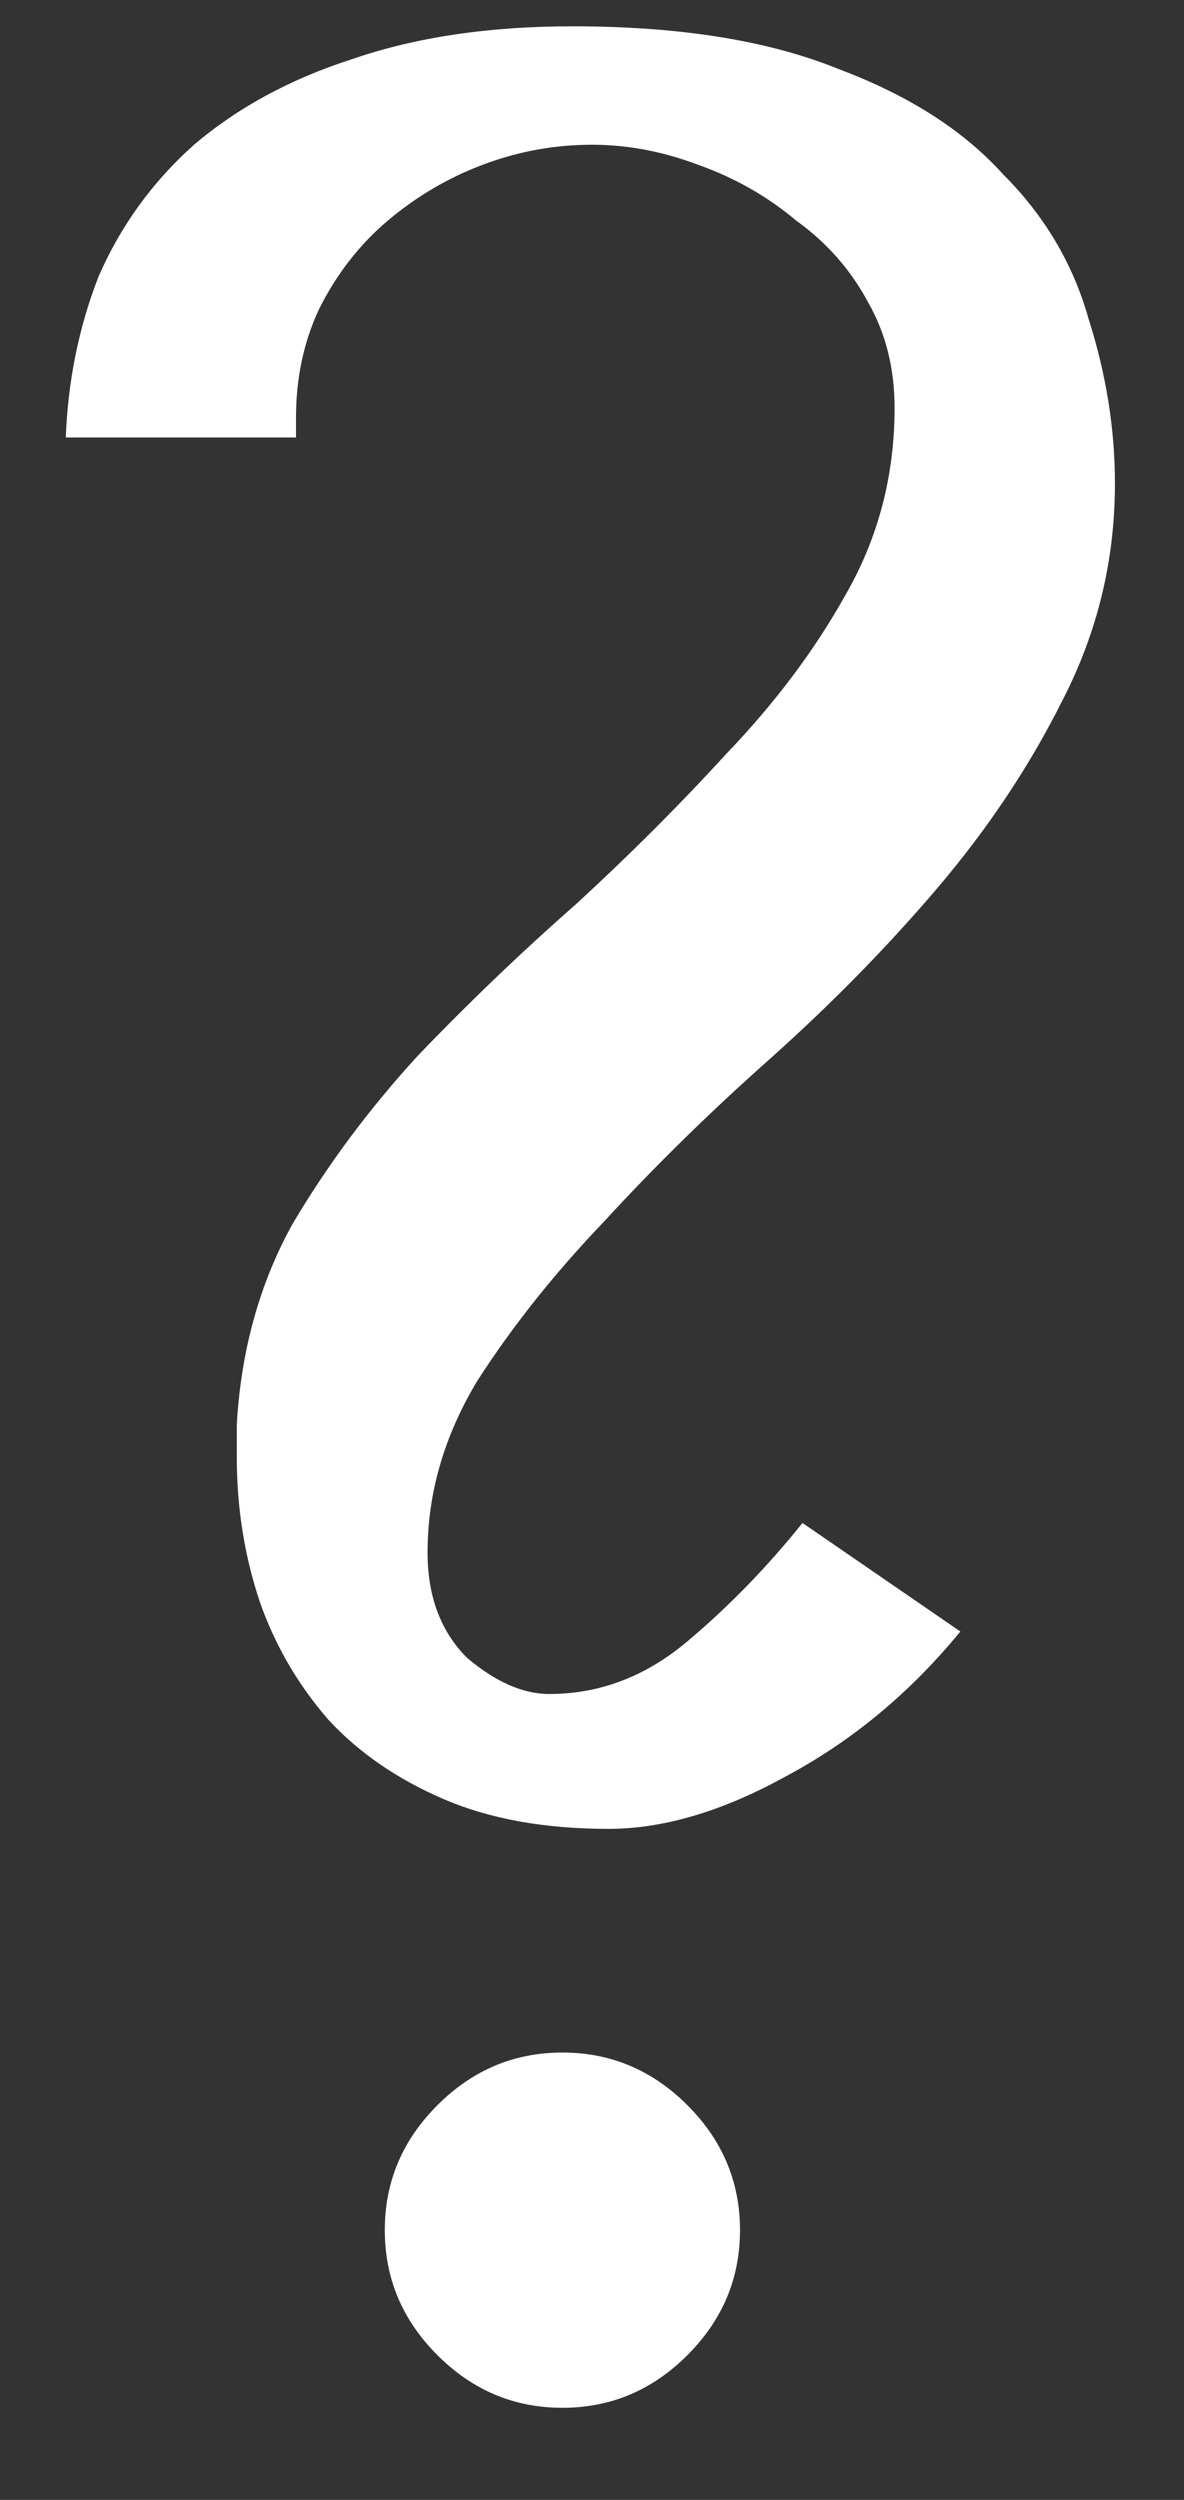 <svg width="9" height="19" viewBox="0 0 9 19" fill="none" xmlns="http://www.w3.org/2000/svg">
<rect x="0" y="0" width="9" height="19" fill="#333333" stroke="none"/>
<path d="M6.1 11.575C5.833 11.908 5.542 12.208 5.225 12.475C4.908 12.742 4.558 12.875 4.175 12.875C3.975 12.875 3.767 12.783 3.55 12.6C3.35 12.4 3.25 12.133 3.25 11.8C3.25 11.35 3.375 10.917 3.625 10.5C3.892 10.083 4.217 9.675 4.6 9.275C4.983 8.858 5.4 8.45 5.85 8.05C6.317 7.633 6.742 7.2 7.125 6.75C7.508 6.3 7.825 5.825 8.075 5.325C8.342 4.808 8.475 4.258 8.475 3.675C8.475 3.258 8.408 2.842 8.275 2.425C8.158 2.008 7.942 1.642 7.625 1.325C7.325 0.992 6.908 0.725 6.375 0.525C5.842 0.308 5.167 0.2 4.35 0.2C3.717 0.2 3.158 0.283 2.675 0.45C2.208 0.6 1.808 0.817 1.475 1.1C1.158 1.383 0.917 1.717 0.75 2.1C0.6 2.483 0.517 2.892 0.5 3.325H2.25V3.175C2.25 2.875 2.308 2.6 2.425 2.35C2.558 2.083 2.733 1.858 2.95 1.675C3.167 1.492 3.408 1.35 3.675 1.25C3.942 1.15 4.217 1.1 4.5 1.1C4.767 1.1 5.033 1.15 5.3 1.25C5.583 1.35 5.833 1.492 6.05 1.675C6.283 1.842 6.467 2.05 6.6 2.3C6.733 2.533 6.8 2.8 6.8 3.1C6.8 3.617 6.675 4.092 6.425 4.525C6.192 4.942 5.892 5.342 5.525 5.725C5.175 6.108 4.792 6.492 4.375 6.875C3.958 7.242 3.558 7.625 3.175 8.025C2.808 8.425 2.492 8.85 2.225 9.3C1.975 9.75 1.833 10.258 1.8 10.825V11.075C1.8 11.458 1.858 11.825 1.975 12.175C2.092 12.508 2.267 12.808 2.5 13.075C2.733 13.325 3.025 13.525 3.375 13.675C3.725 13.825 4.142 13.9 4.625 13.9C5.042 13.9 5.492 13.767 5.975 13.5C6.475 13.233 6.917 12.867 7.3 12.4L6.1 11.575ZM2.925 16.95C2.925 17.317 3.058 17.633 3.325 17.9C3.592 18.167 3.908 18.3 4.275 18.3C4.642 18.3 4.958 18.167 5.225 17.9C5.492 17.633 5.625 17.317 5.625 16.95C5.625 16.583 5.492 16.267 5.225 16C4.958 15.733 4.642 15.6 4.275 15.6C3.908 15.6 3.592 15.733 3.325 16C3.058 16.267 2.925 16.583 2.925 16.95Z" fill="white"/>
</svg>

